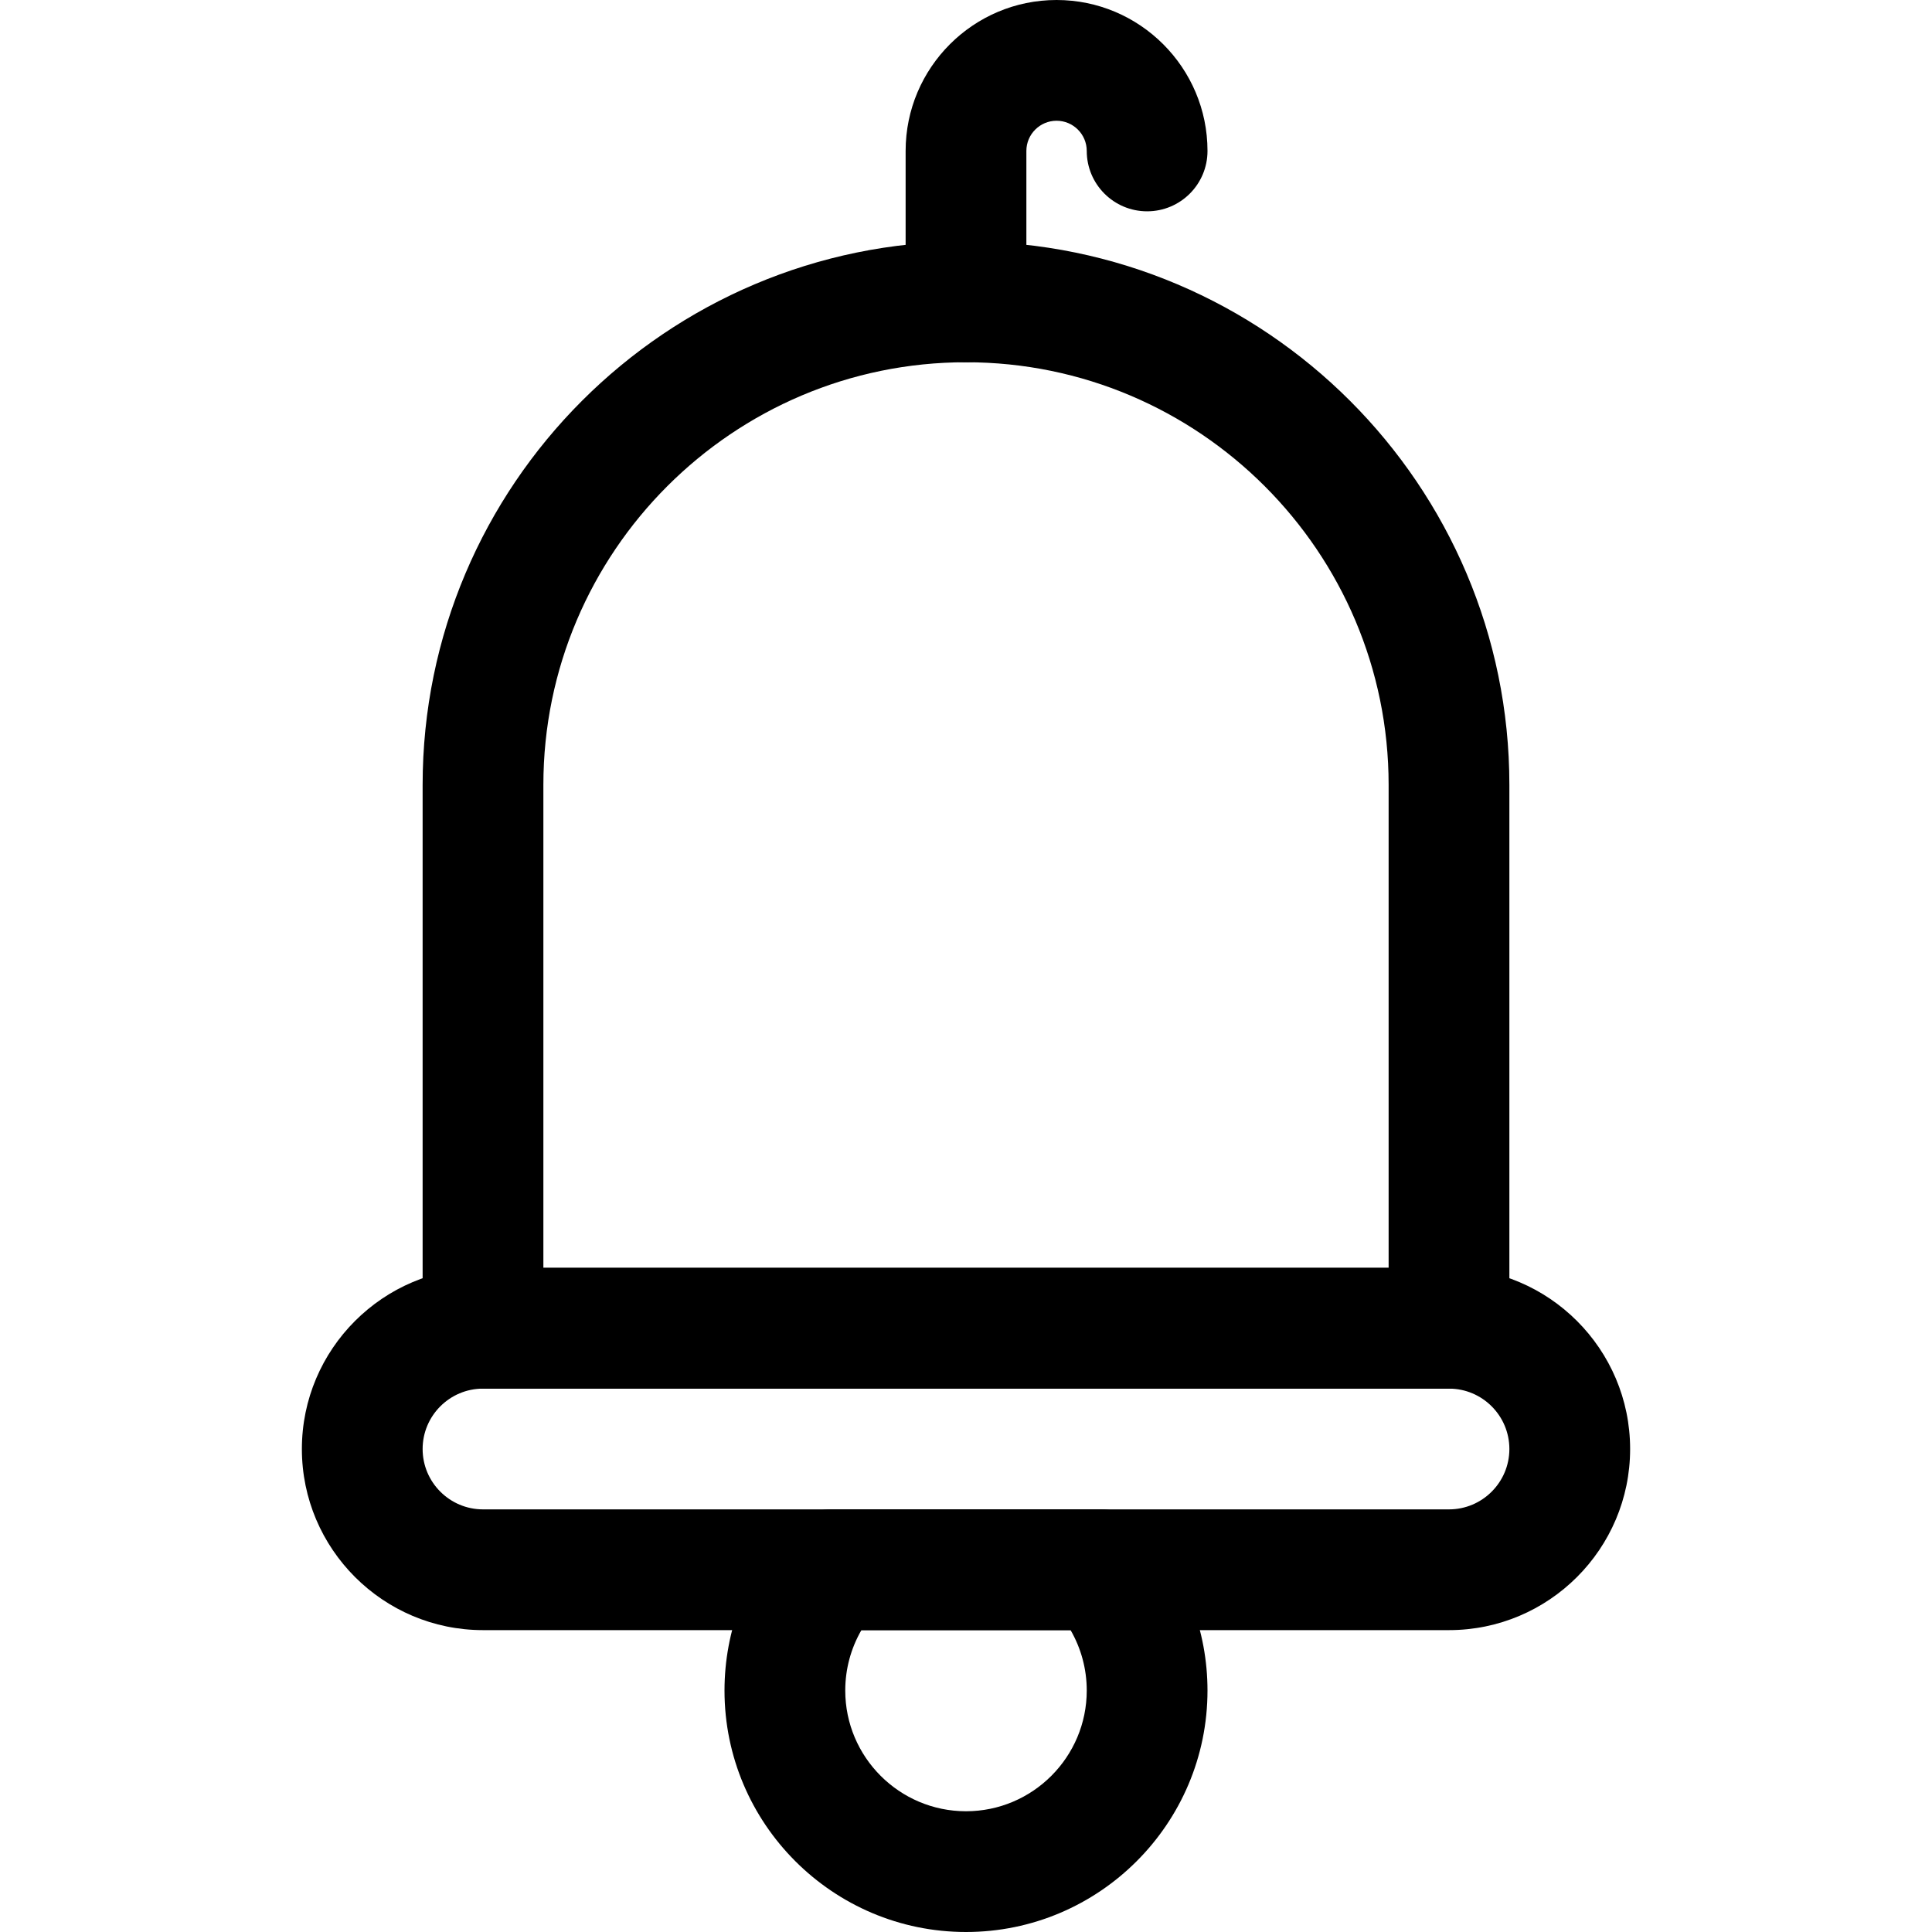 <svg id="Layer_1" enable-background="new 0 0 512 512" height="512" viewBox="0 0 512 512" width="512" xmlns="http://www.w3.org/2000/svg"><g><path d="m384 368h-256c-8.837 0-16-7.164-16-16v-144c0-79.402 64.598-144 144-144s144 64.598 144 144v144c0 8.836-7.163 16-16 16zm-240-32h224v-128c0-61.757-50.243-112-112-112s-112 50.243-112 112z"/><path d="m384 432h-256c-26.467 0-48-21.533-48-48s21.533-48 48-48h256c26.467 0 48 21.533 48 48s-21.533 48-48 48zm-256-64c-8.822 0-16 7.178-16 16s7.178 16 16 16h256c8.822 0 16-7.178 16-16s-7.178-16-16-16z"/><path d="m256 96c-8.837 0-16-7.164-16-16v-40c0-22.056 17.944-40 40-40s40 17.944 40 40c0 8.836-7.163 16-16 16s-16-7.164-16-16c0-4.411-3.589-8-8-8s-8 3.589-8 8v40c0 8.836-7.163 16-16 16z"/><path d="m256 512c-35.29 0-64-28.71-64-64 0-15.784 5.795-30.941 16.316-42.68 3.035-3.386 7.367-5.32 11.914-5.32h71.539c4.547 0 8.879 1.935 11.914 5.32 10.522 11.739 16.317 26.896 16.317 42.68 0 35.29-28.71 64-64 64zm-27.716-80c-2.79 4.824-4.284 10.33-4.284 16 0 17.645 14.355 32 32 32s32-14.355 32-32c0-5.67-1.494-11.176-4.284-16z"/></g></svg>